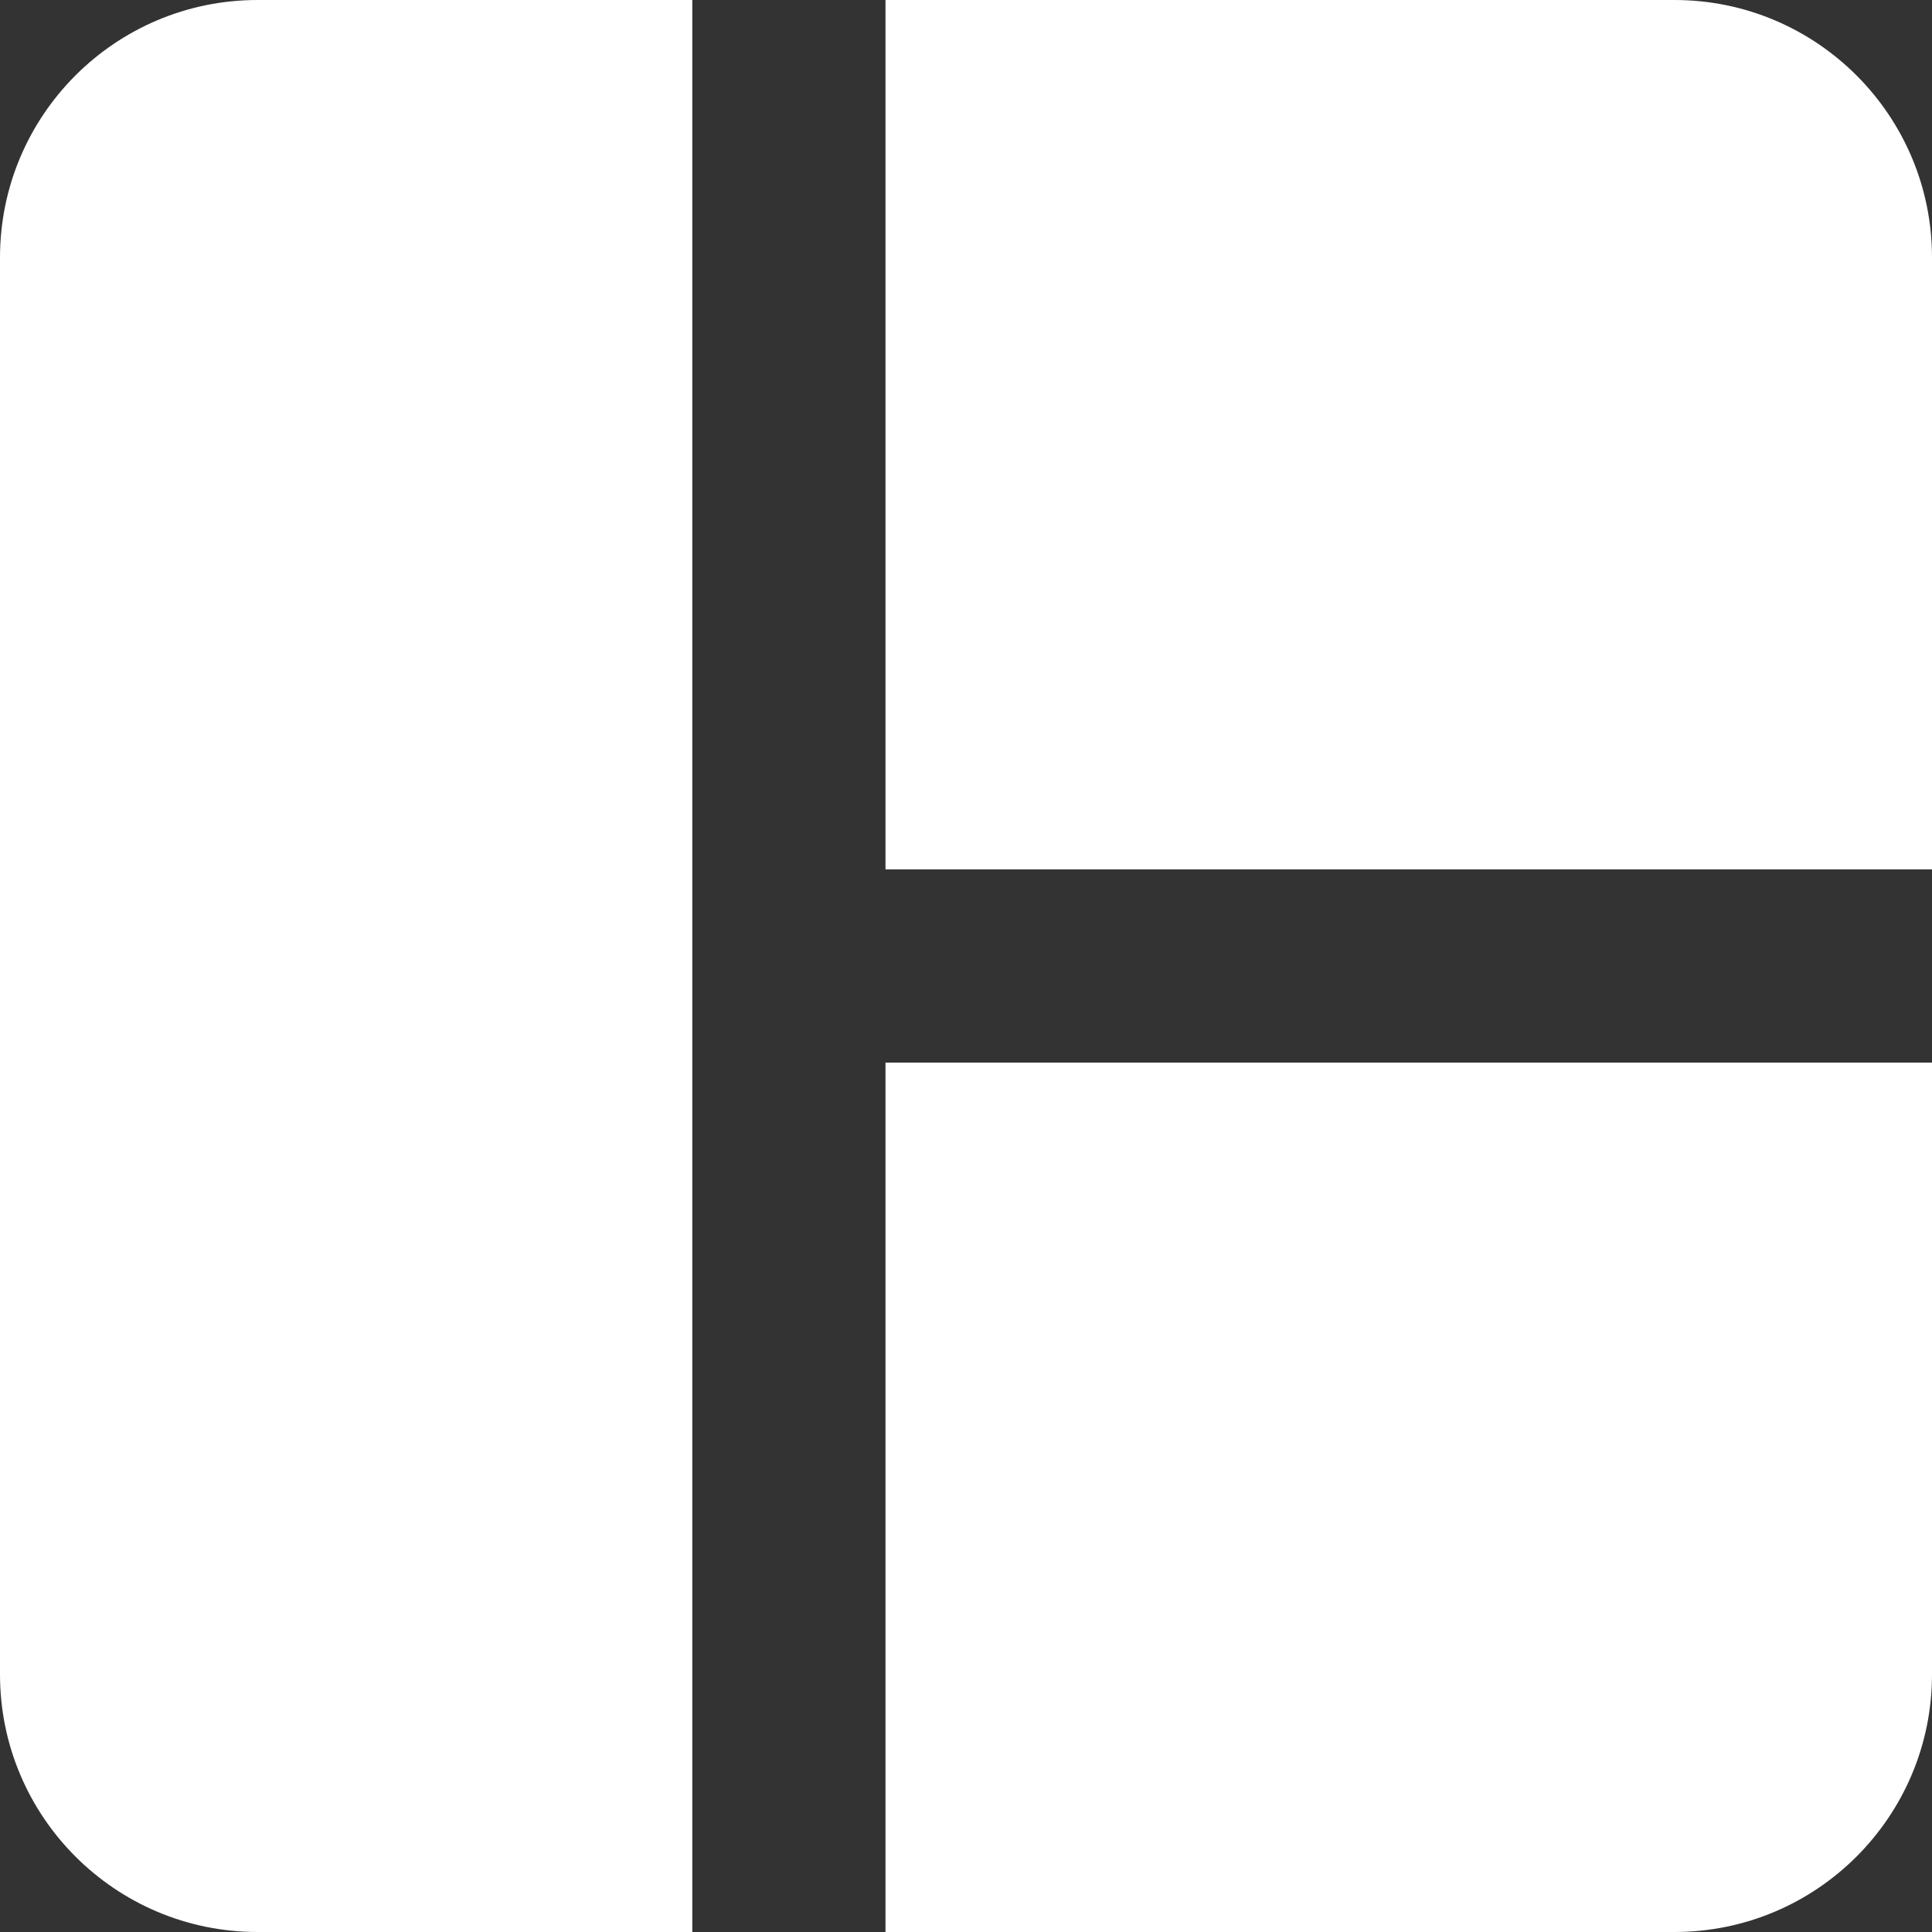 <svg width="1200" height="1200" viewBox="0 0 1200 1200" fill="none" xmlns="http://www.w3.org/2000/svg">
<rect x="0" y="0" width="1200" height="1200" fill="#333333" stroke="none"/>
<g clip-path="url(#clip0_108_2)">
<path d="M550 0H1040C1128.37 0 1200 71.634 1200 160V540H550V0Z" fill="white"/>
<path d="M550 660H1200V1040C1200 1128.37 1128.37 1200 1040 1200H550V660Z" fill="white"/>
<path d="M0 160C0 71.634 71.634 0 160 0H430V1200H160C71.634 1200 0 1128.37 0 1040V160Z" fill="white"/>
</g>
<defs>
<clipPath id="clip0_108_2">
<rect width="1200" height="1200" fill="white"/>
</clipPath>
</defs>
</svg>
